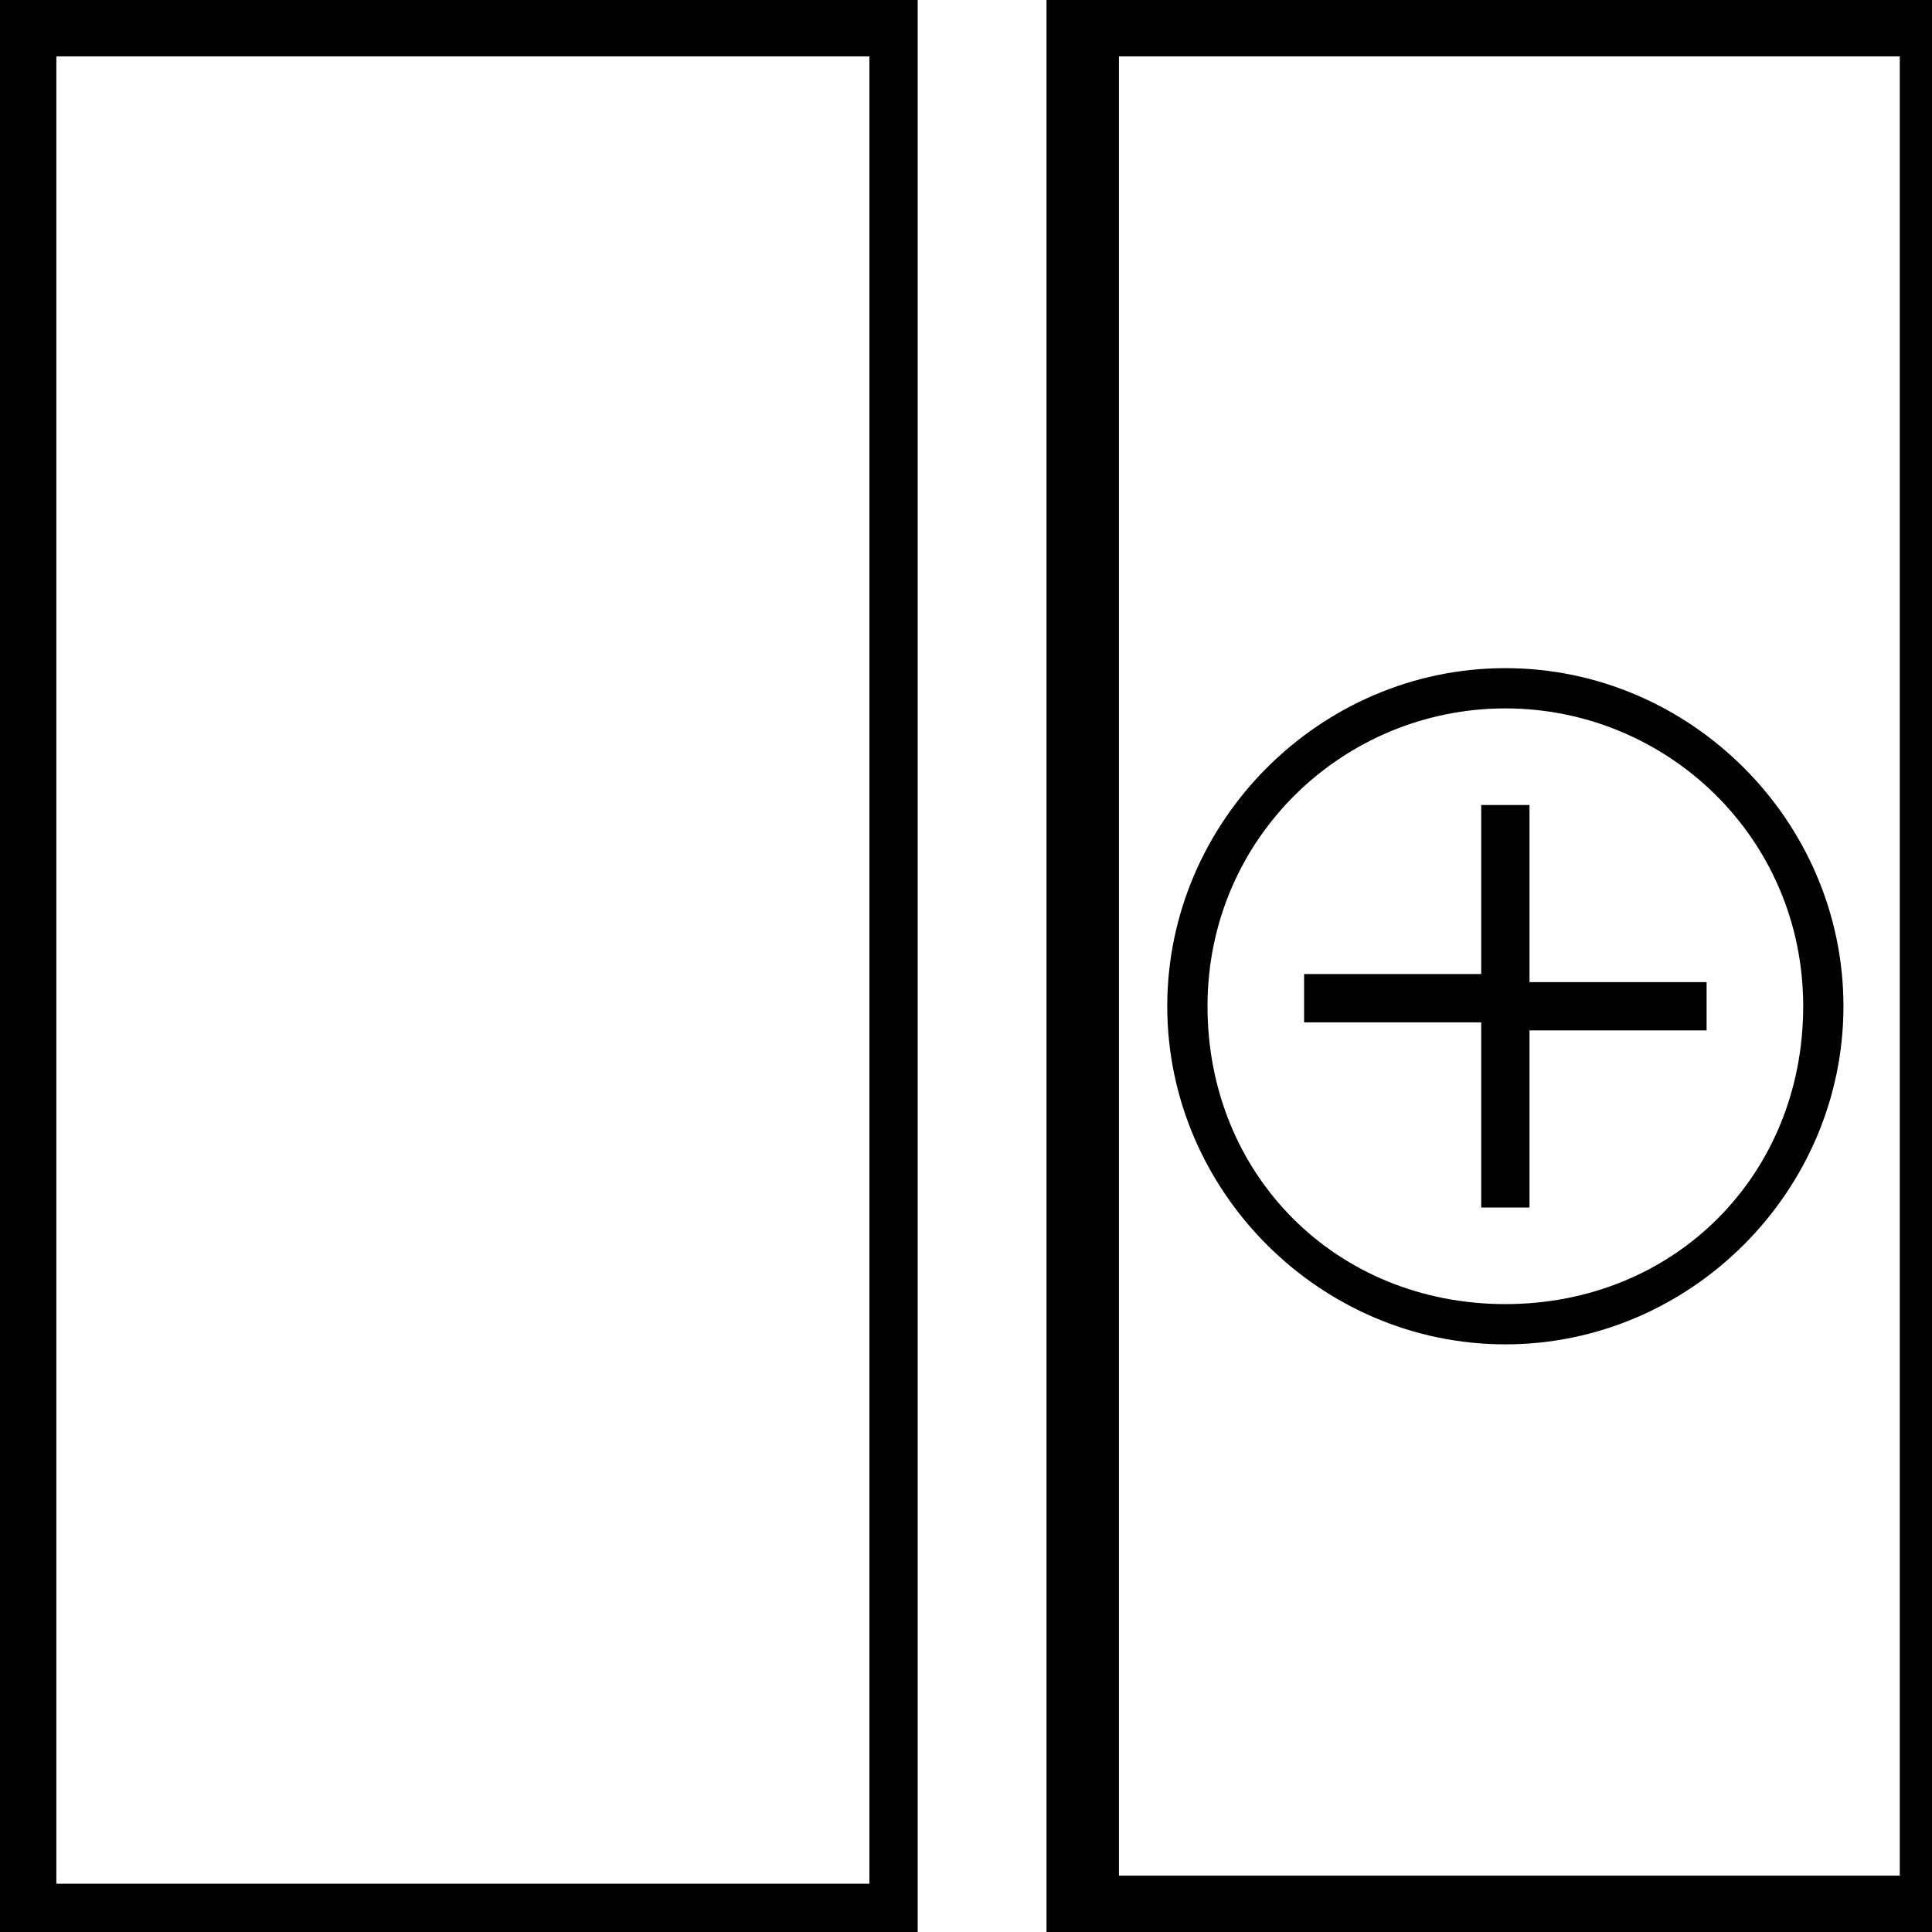 <?xml version="1.0" encoding="utf-8"?>
<!-- Generator: Adobe Illustrator 21.1.0, SVG Export Plug-In . SVG Version: 6.00 Build 0)  -->
<svg version="1.1" id="Layer_1" xmlns="http://www.w3.org/2000/svg" xmlns:xlink="http://www.w3.org/1999/xlink" x="0px" y="0px"
	 viewBox="0 0 24 24" style="enable-background:new 0 0 24 24;" xml:space="preserve">
<path d="M18.7,16.7c2.3,0,4.2-1.9,4.2-4.2s-1.9-4.2-4.2-4.2s-4.2,1.9-4.2,4.2S16.4,16.7,18.7,16.7z M18.7,8.8c2,0,3.7,1.6,3.7,3.7
	s-1.6,3.7-3.7,3.7s-3.7-1.6-3.7-3.7S16.7,8.8,18.7,8.8z M18.4,12.7h-2.2v-0.6h2.2V10H19v2.2h2.2v0.6H19v2.2h-0.6V12.7z M13,0v24
	h11.3V0H13z M23.6,23.3h-9.7V0.7h9.7V23.3z M0,24h11.4V0H0V24z M0.7,0.7h10.1v22.7H0.7V0.7z"/>
</svg>
